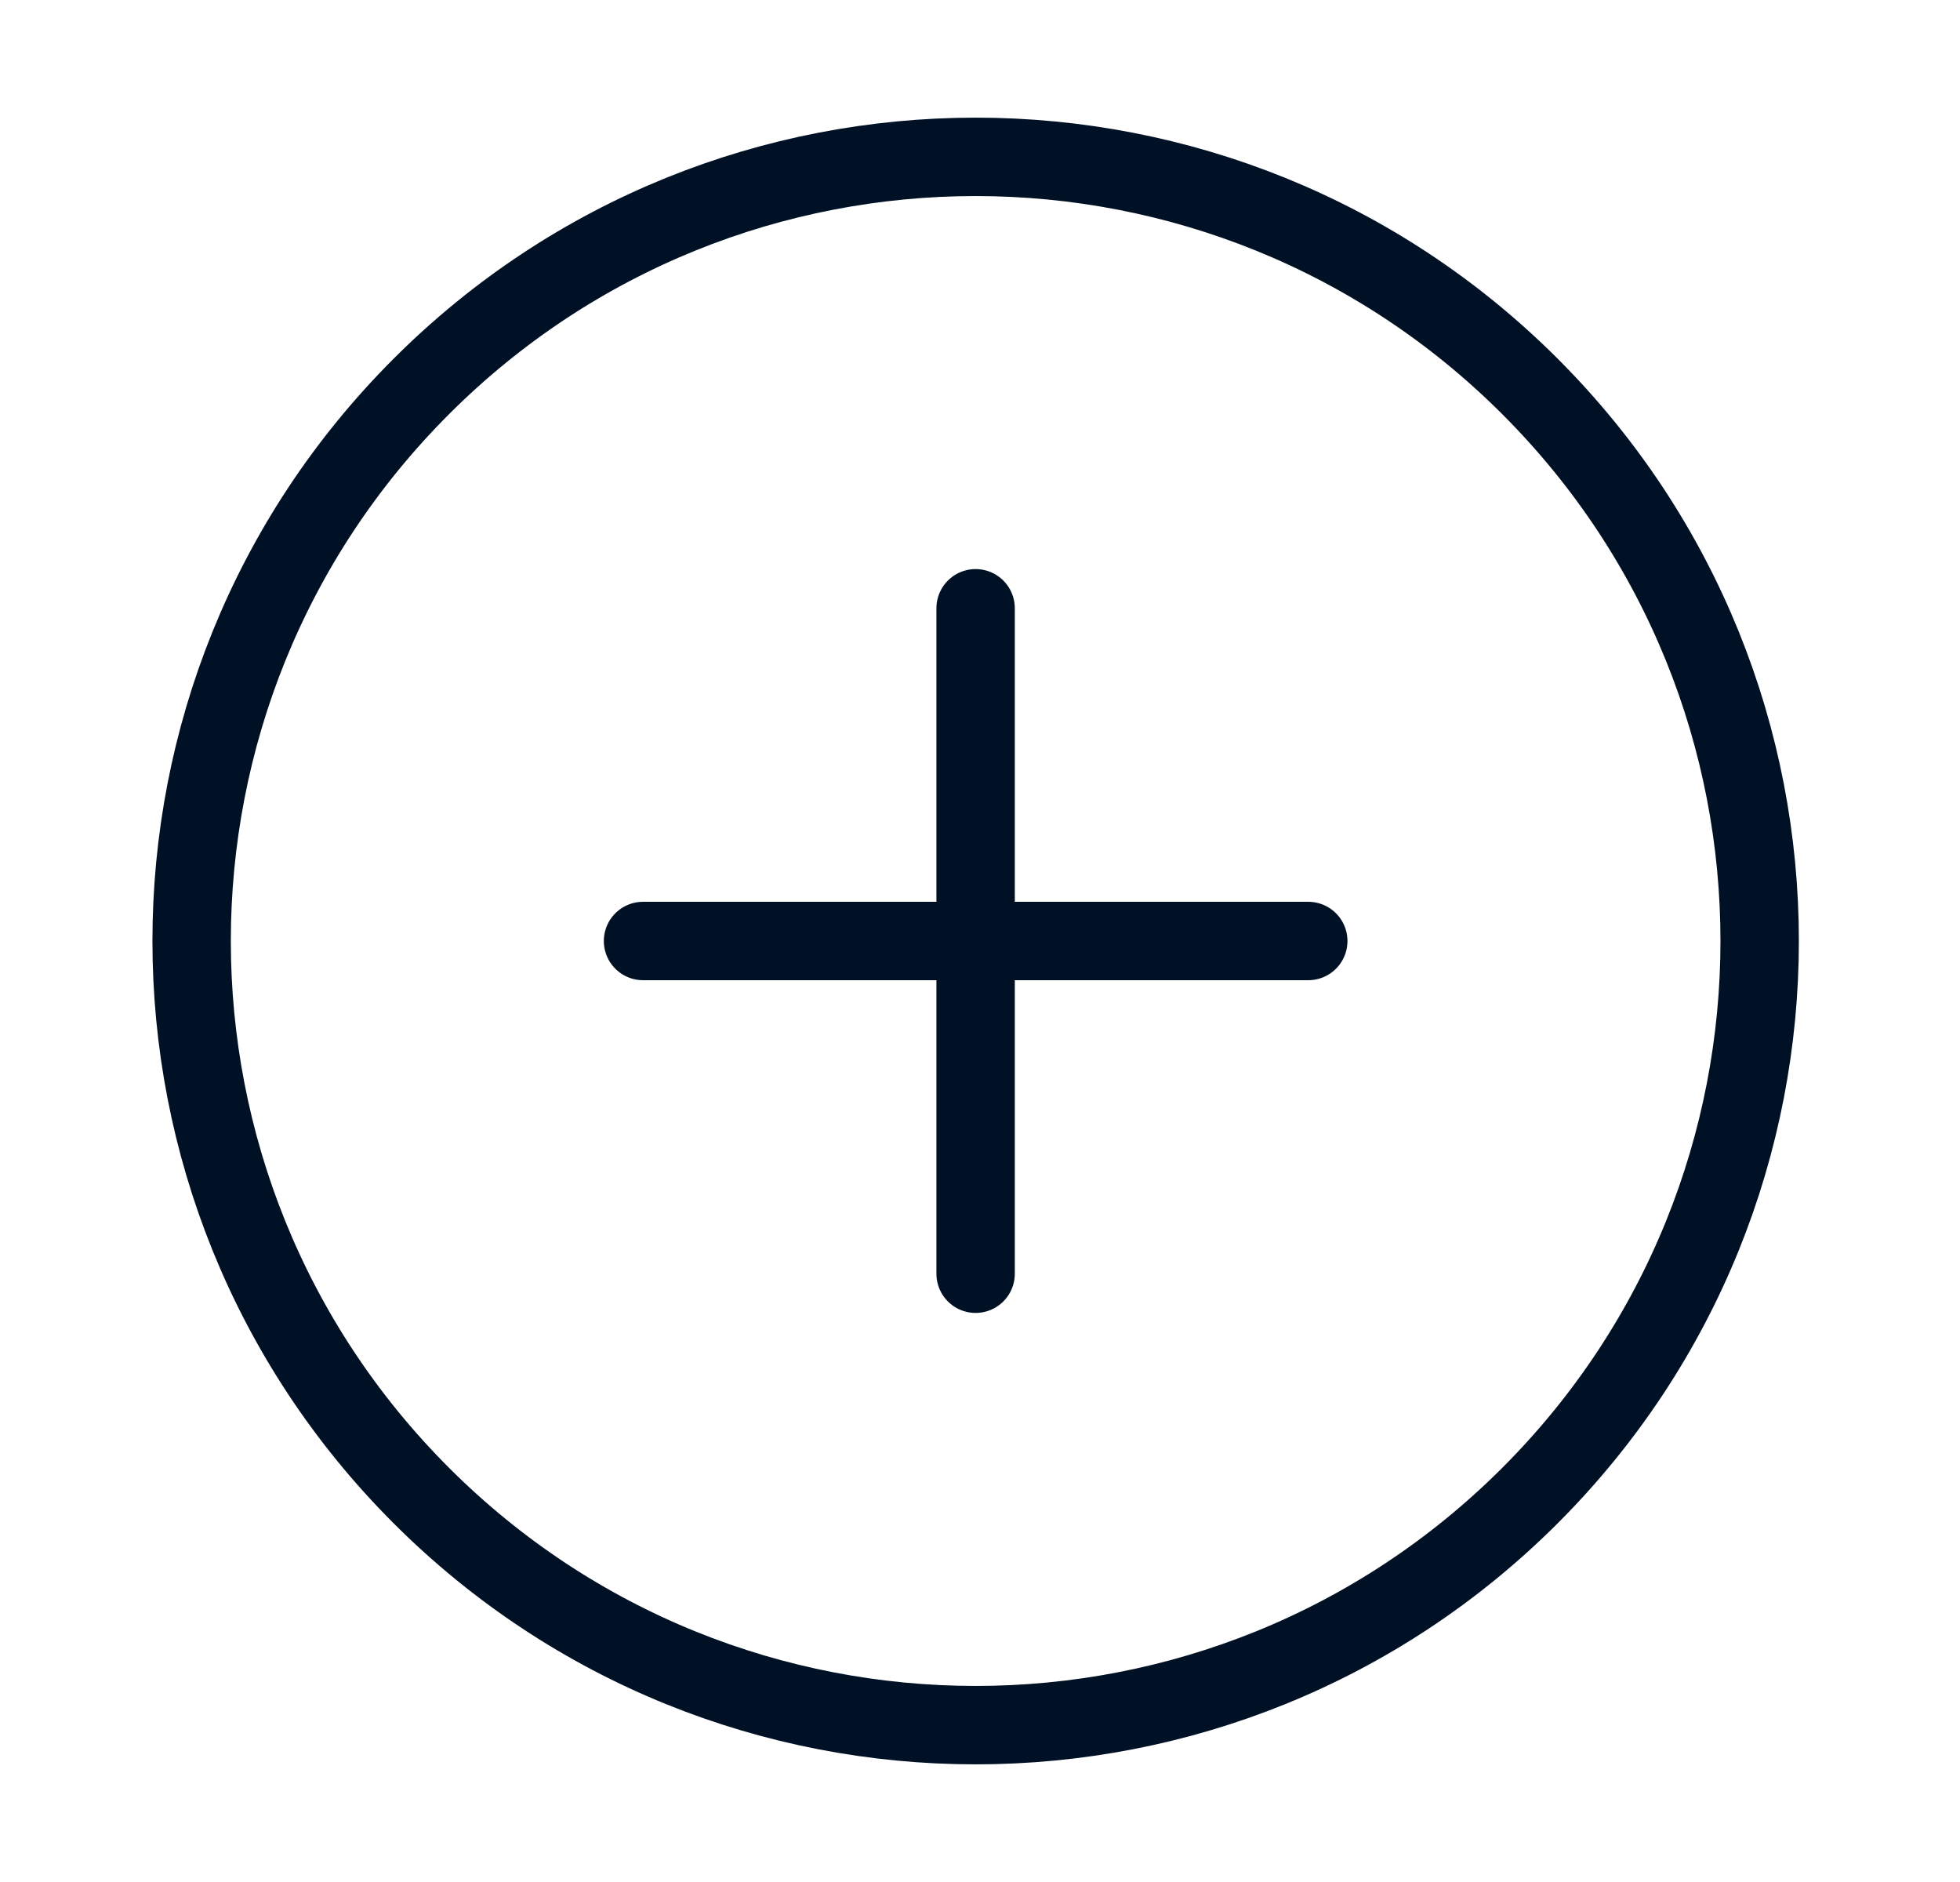 <svg width="25" height="24" viewBox="0 0 25 24" fill="none" xmlns="http://www.w3.org/2000/svg">
<g clip-path="url(#clip0_4031_1033)">
<path d="M8.202 12L16.687 12M12.444 16.243L12.444 7.757M5.373 4.929C9.279 1.024 15.61 1.024 19.516 4.929C23.421 8.834 23.421 15.166 19.516 19.071C15.61 22.976 9.279 22.976 5.373 19.071C1.468 15.166 1.468 8.834 5.373 4.929Z" stroke="#001126" stroke-linecap="round" stroke-linejoin="round"/>
</g>
<defs>
<clipPath id="clip0_4031_1033">
<rect width="24" height="24" fill="white" transform="translate(0.445)"/>
</clipPath>
</defs>
</svg>
